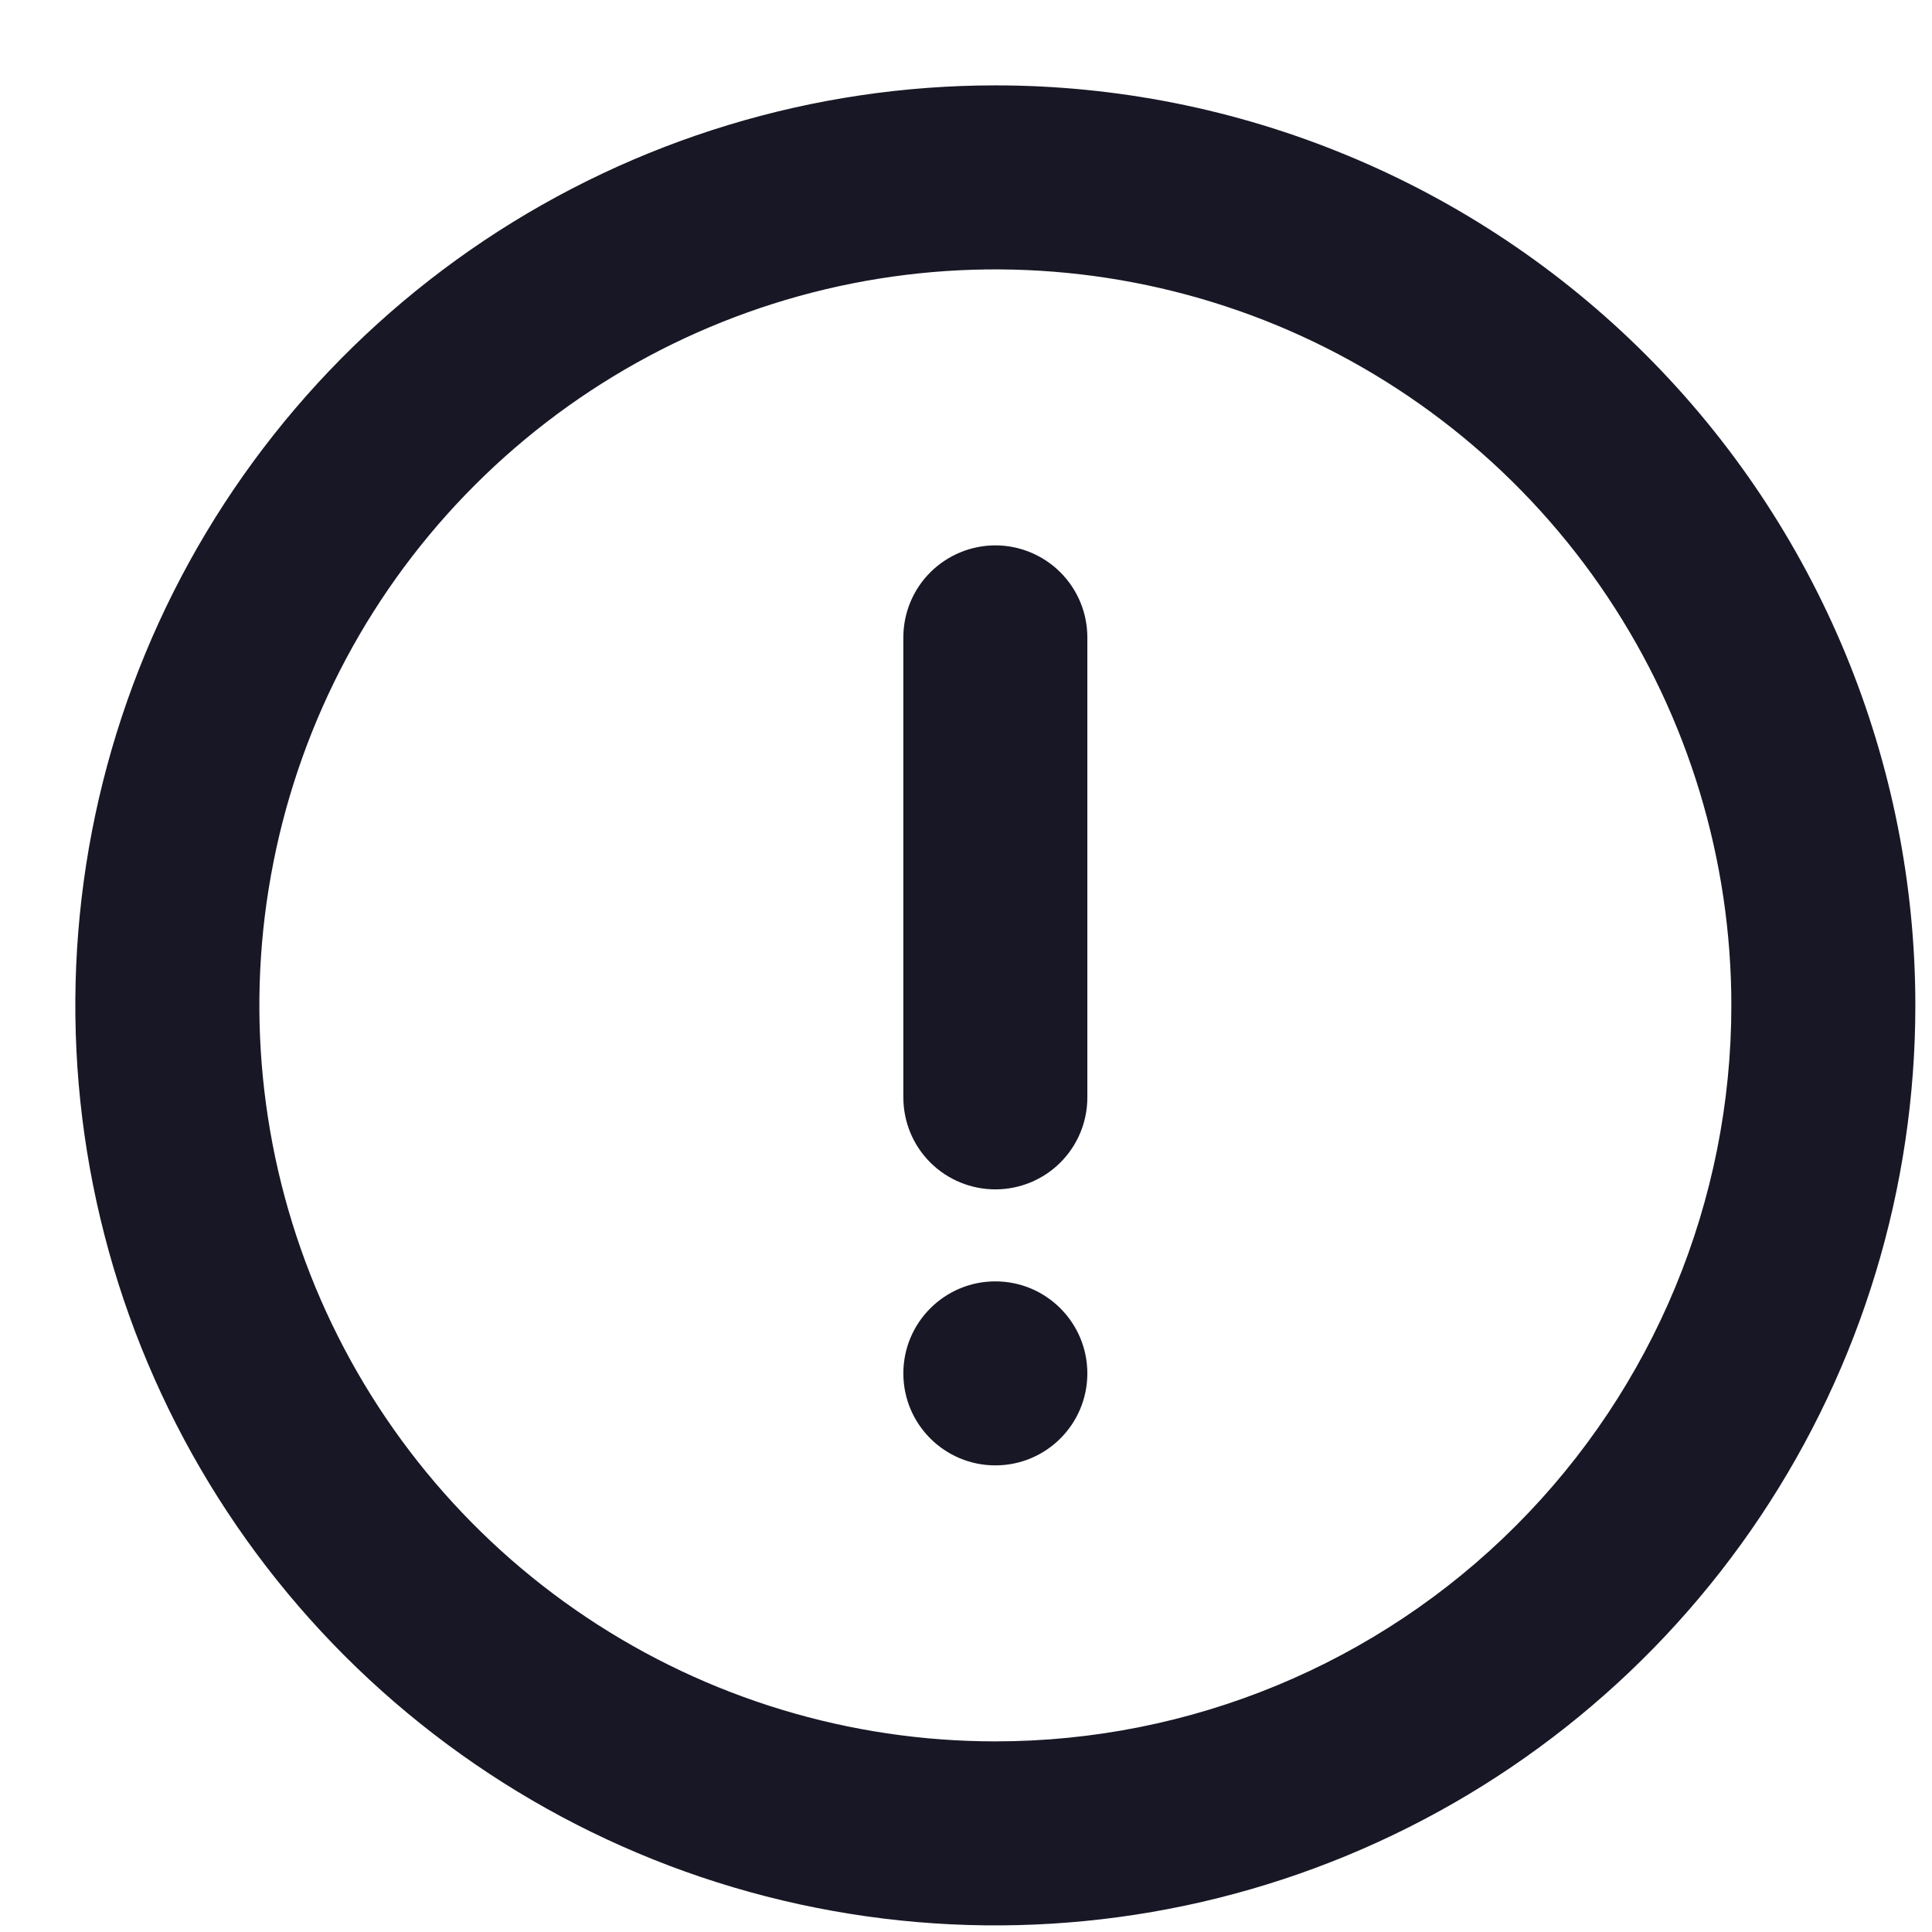 <svg width="21" height="21" viewBox="0 0 21 21" fill="none" xmlns="http://www.w3.org/2000/svg">
<path d="M10.819 0.928C8.841 0.928 6.908 1.515 5.263 2.614C3.619 3.713 2.337 5.274 1.58 7.102C0.823 8.929 0.625 10.94 1.011 12.879C1.397 14.819 2.349 16.601 3.748 18C5.147 19.398 6.928 20.351 8.868 20.736C10.808 21.122 12.819 20.924 14.646 20.167C16.473 19.41 18.035 18.129 19.134 16.484C20.233 14.84 20.819 12.906 20.819 10.928C20.819 9.615 20.56 8.315 20.058 7.102C19.555 5.888 18.819 4.786 17.89 3.857C16.962 2.929 15.859 2.192 14.646 1.69C13.433 1.187 12.132 0.928 10.819 0.928ZM10.819 18.928C9.237 18.928 7.69 18.459 6.375 17.58C5.059 16.701 4.034 15.452 3.428 13.99C2.823 12.528 2.664 10.92 2.973 9.368C3.281 7.816 4.043 6.39 5.162 5.272C6.281 4.153 7.707 3.391 9.258 3.082C10.81 2.773 12.419 2.932 13.881 3.537C15.342 4.143 16.592 5.168 17.471 6.484C18.35 7.8 18.819 9.346 18.819 10.928C18.819 13.05 17.976 15.085 16.476 16.585C14.976 18.086 12.941 18.928 10.819 18.928Z" fill="#181725"/>
<path d="M10.819 15.928C11.371 15.928 11.819 15.481 11.819 14.928C11.819 14.376 11.371 13.928 10.819 13.928C10.267 13.928 9.819 14.376 9.819 14.928C9.819 15.481 10.267 15.928 10.819 15.928Z" fill="#181725"/>
<path d="M10.819 5.928C10.554 5.928 10.3 6.034 10.112 6.221C9.924 6.409 9.819 6.663 9.819 6.928V11.928C9.819 12.194 9.924 12.448 10.112 12.636C10.3 12.823 10.554 12.928 10.819 12.928C11.084 12.928 11.339 12.823 11.526 12.636C11.714 12.448 11.819 12.194 11.819 11.928V6.928C11.819 6.663 11.714 6.409 11.526 6.221C11.339 6.034 11.084 5.928 10.819 5.928Z" fill="#181725"/>
</svg>
